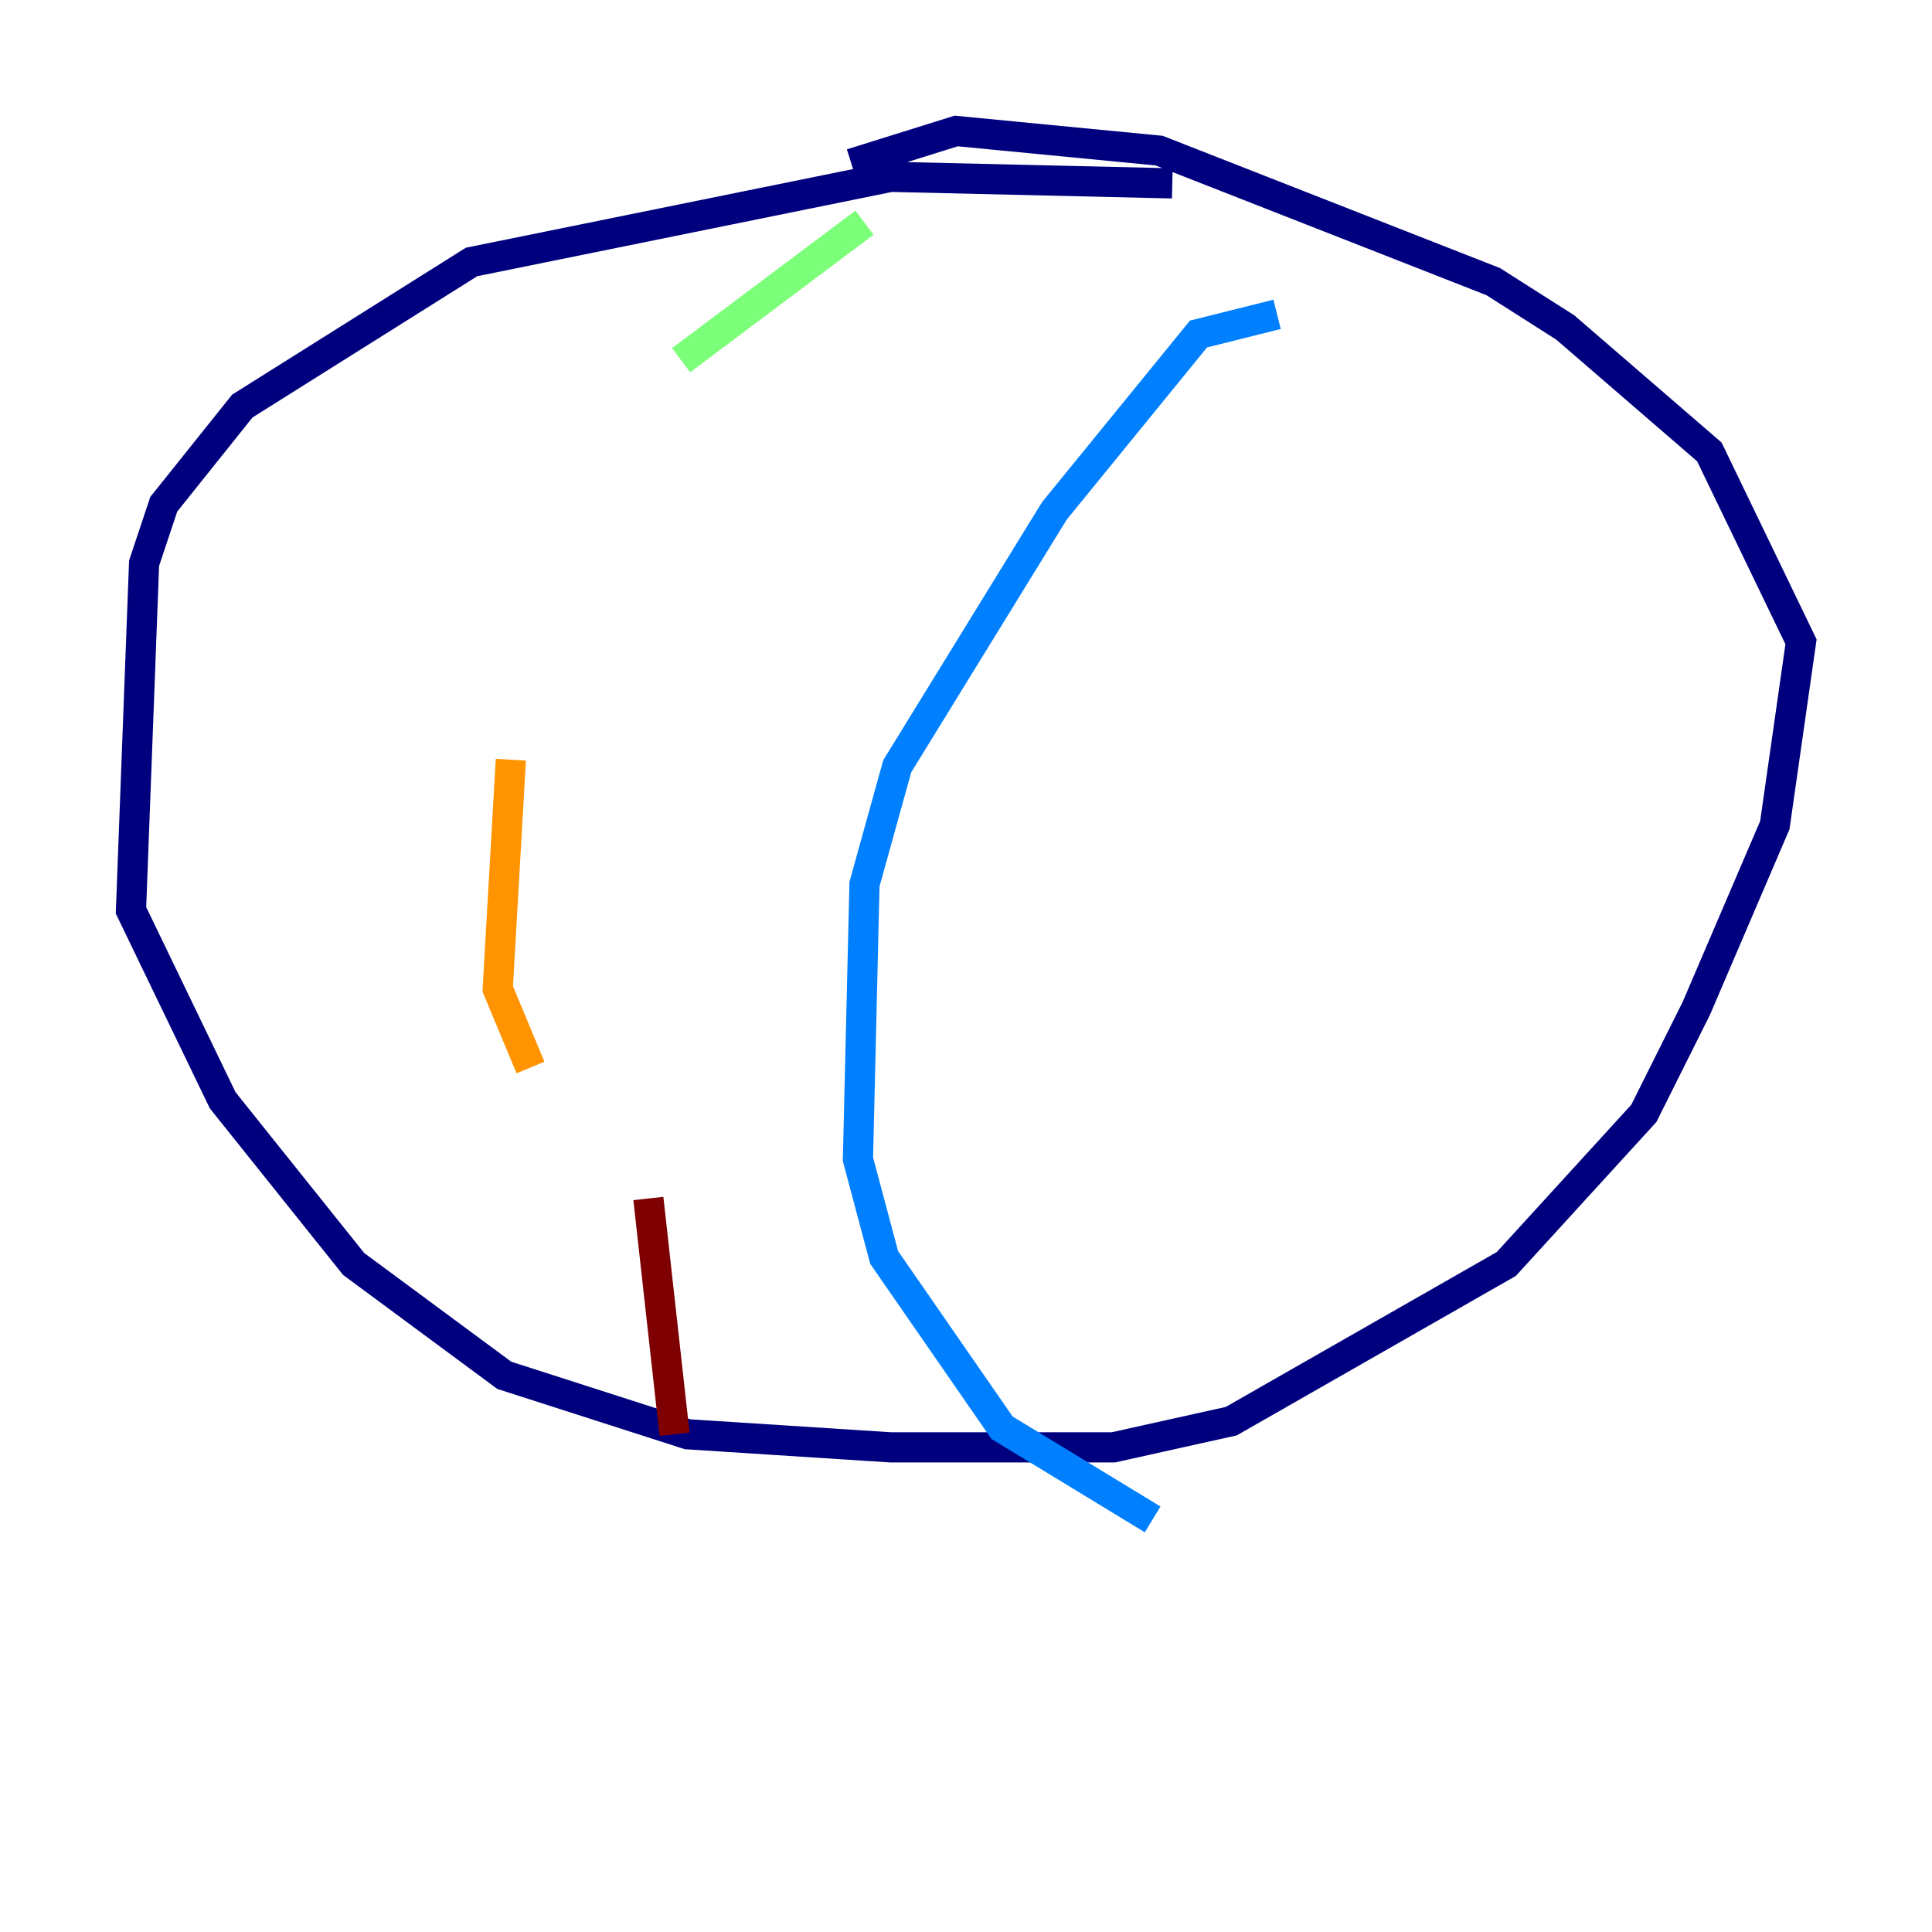 <?xml version="1.0" encoding="utf-8" ?>
<svg baseProfile="tiny" height="128" version="1.2" viewBox="0,0,128,128" width="128" xmlns="http://www.w3.org/2000/svg" xmlns:ev="http://www.w3.org/2001/xml-events" xmlns:xlink="http://www.w3.org/1999/xlink"><defs /><polyline fill="none" points="77.668,12.149 59.01,11.715 31.241,17.356 16.054,26.902 10.848,33.41 9.546,37.315 8.678,60.312 14.752,72.895 23.43,83.742 33.41,91.119 45.559,95.024 59.01,95.891 73.763,95.891 81.573,94.156 99.797,83.742 108.909,73.763 112.38,66.82 117.586,54.671 119.322,42.522 113.248,29.939 103.702,21.695 98.929,18.658 76.8,9.98 63.349,8.678 56.407,10.848" stroke="#00007f" stroke-width="2" /><polyline fill="none" points="84.61,20.827 79.403,22.129 69.858,33.844 59.444,50.766 57.275,58.576 56.841,76.8 58.576,83.308 66.386,94.59 76.366,100.664" stroke="#0080ff" stroke-width="2" /><polyline fill="none" points="57.275,14.752 45.125,23.864" stroke="#7cff79" stroke-width="2" /><polyline fill="none" points="33.844,50.332 32.976,65.519 35.146,70.725" stroke="#ff9400" stroke-width="2" /><polyline fill="none" points="42.956,79.403 44.691,95.024" stroke="#7f0000" stroke-width="2" /></svg>